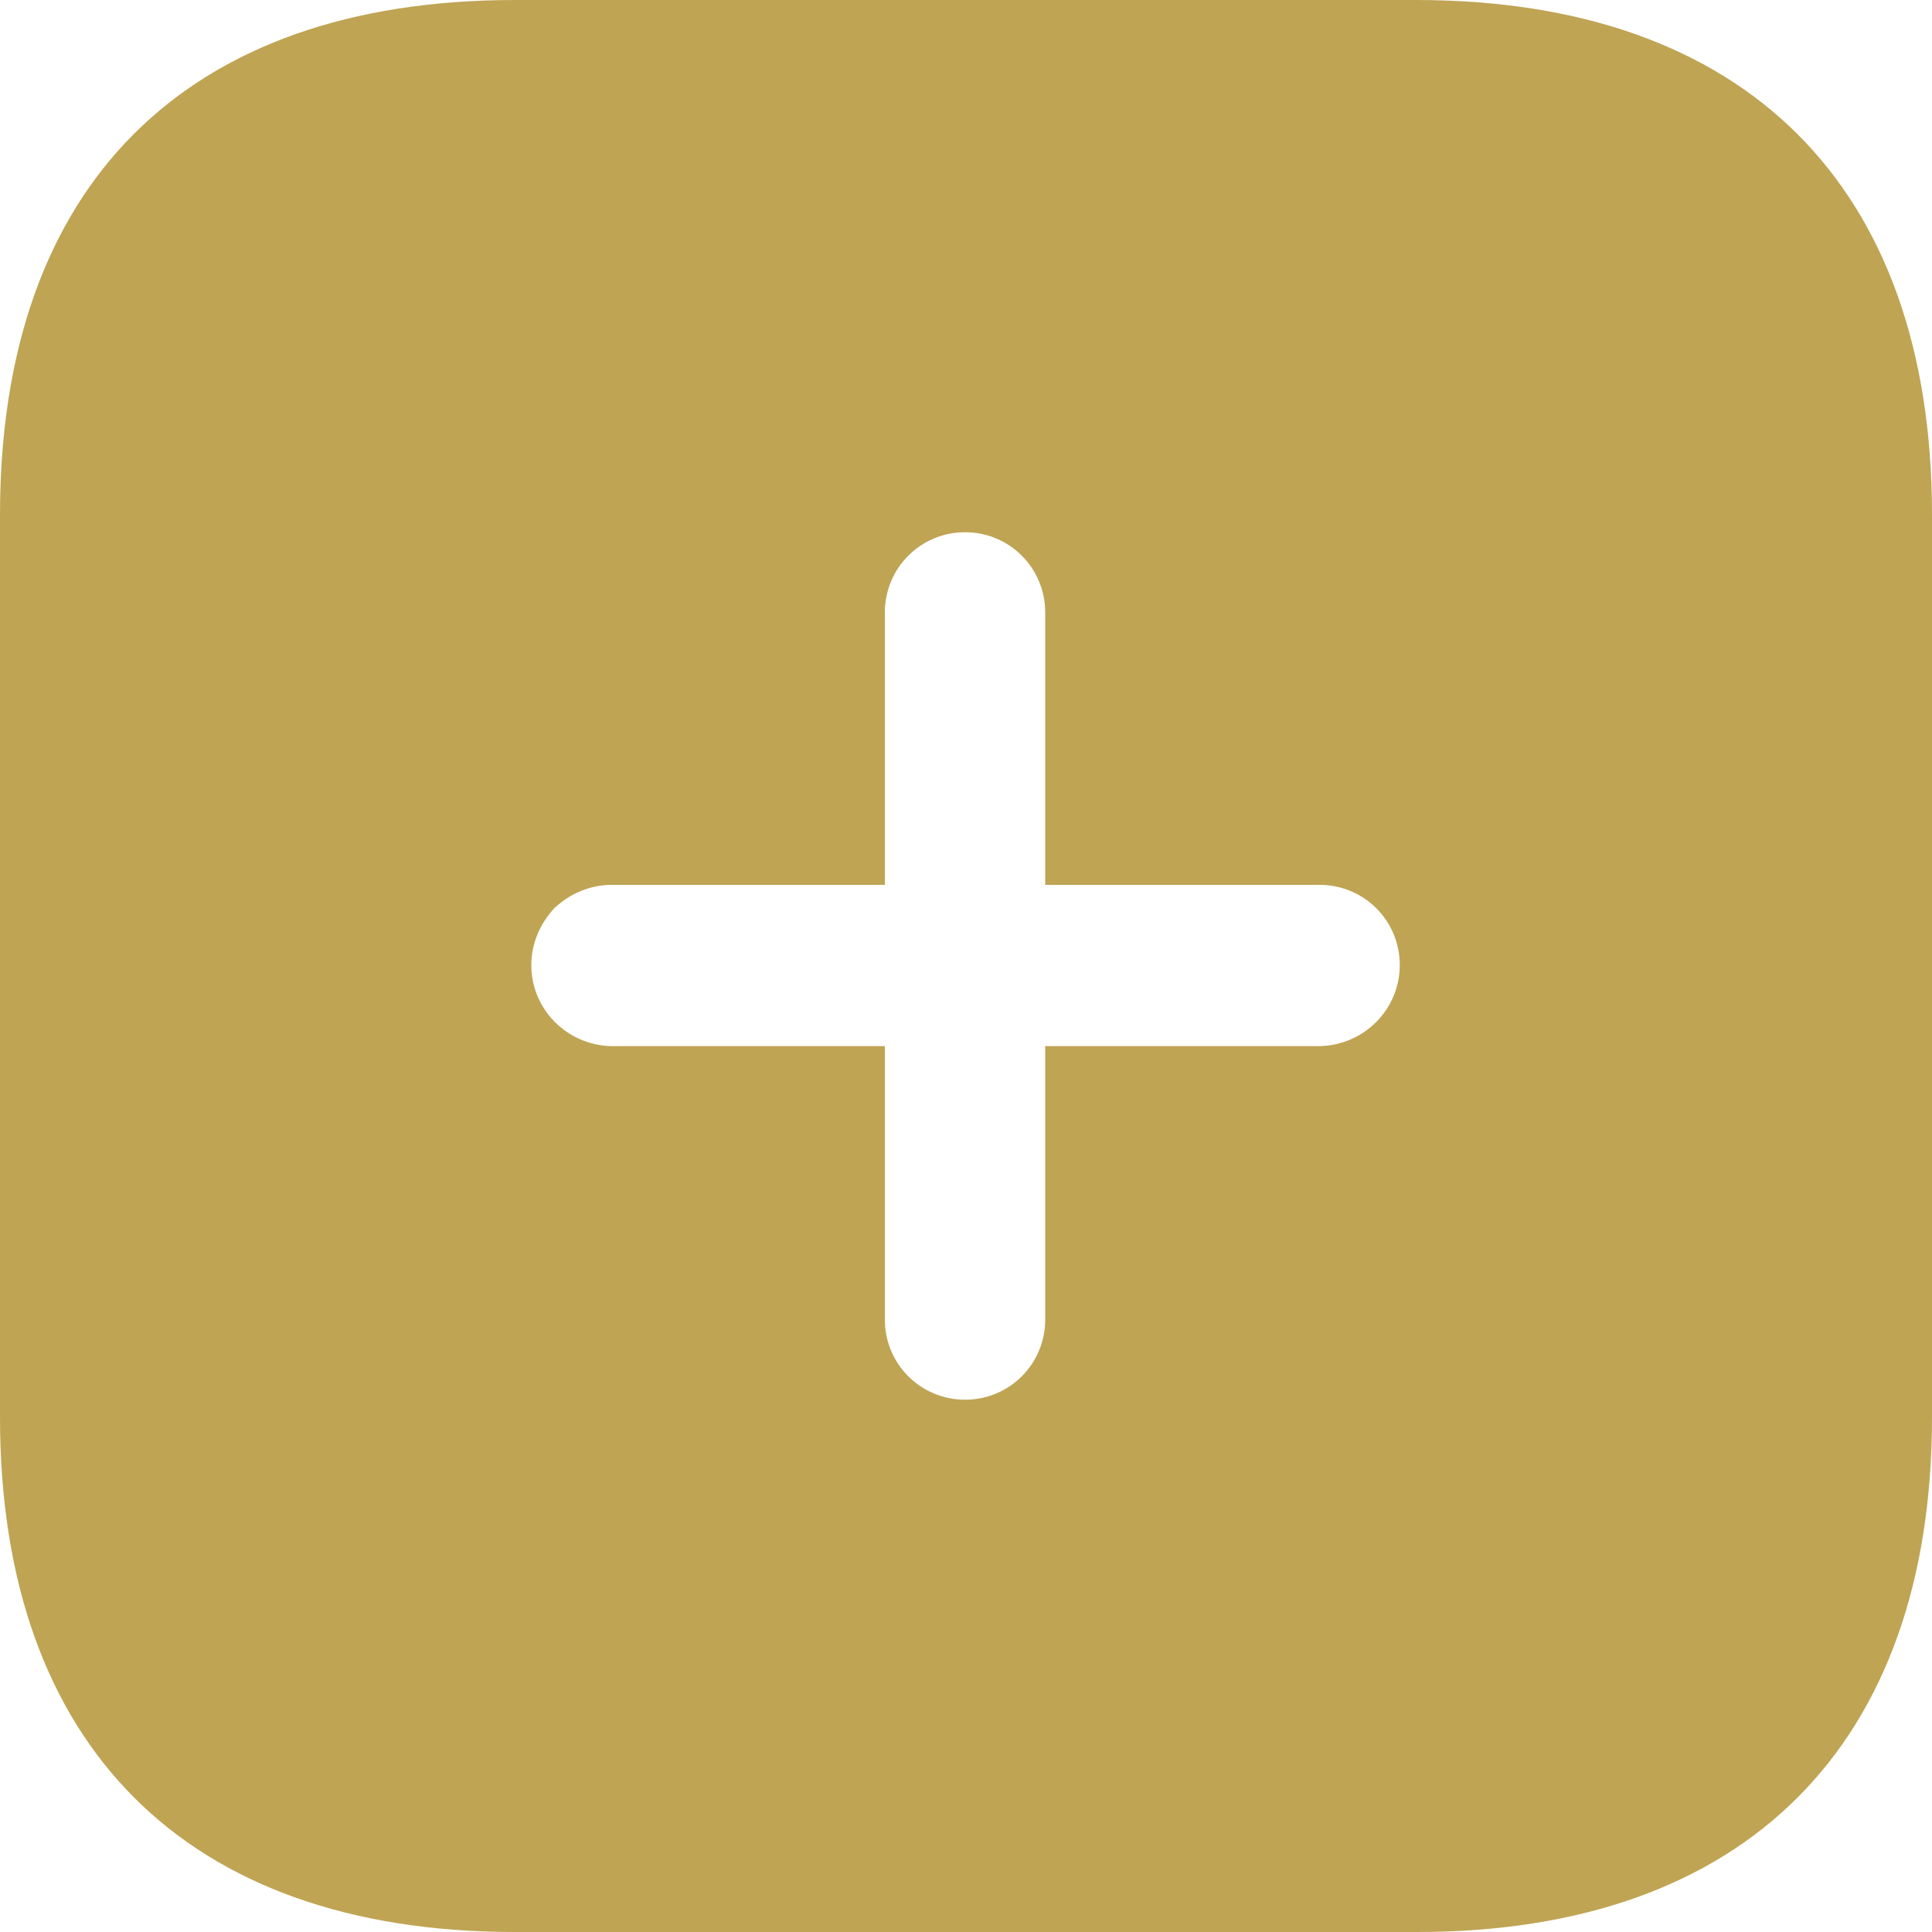 <svg width="25" height="25" viewBox="0 0 25 25" fill="none" xmlns="http://www.w3.org/2000/svg">
<g clip-path="url(#clip0)">
<path fill-rule="evenodd" clip-rule="evenodd" d="M6.663 0H18.325C22.575 0 25 2.4 25 6.662V18.337C25 22.575 22.588 25 18.338 25H6.663C2.4 25 0 22.575 0 18.337V6.662C0 2.4 2.4 0 6.663 0ZM13.525 13.537H17.075C17.65 13.525 18.113 13.062 18.113 12.487C18.113 11.912 17.65 11.45 17.075 11.45H13.525V7.925C13.525 7.35 13.063 6.887 12.488 6.887C11.913 6.887 11.45 7.35 11.45 7.925V11.45H7.913C7.638 11.45 7.375 11.562 7.175 11.75C6.988 11.95 6.875 12.211 6.875 12.487C6.875 13.062 7.338 13.525 7.913 13.537H11.45V17.075C11.45 17.65 11.913 18.112 12.488 18.112C13.063 18.112 13.525 17.65 13.525 17.075V13.537Z" fill="#BFA454"/>
</g>
<defs>
<clipPath id="clip0">
<rect width="25" height="25" fill="white"/>
</clipPath>
</defs>
</svg>
